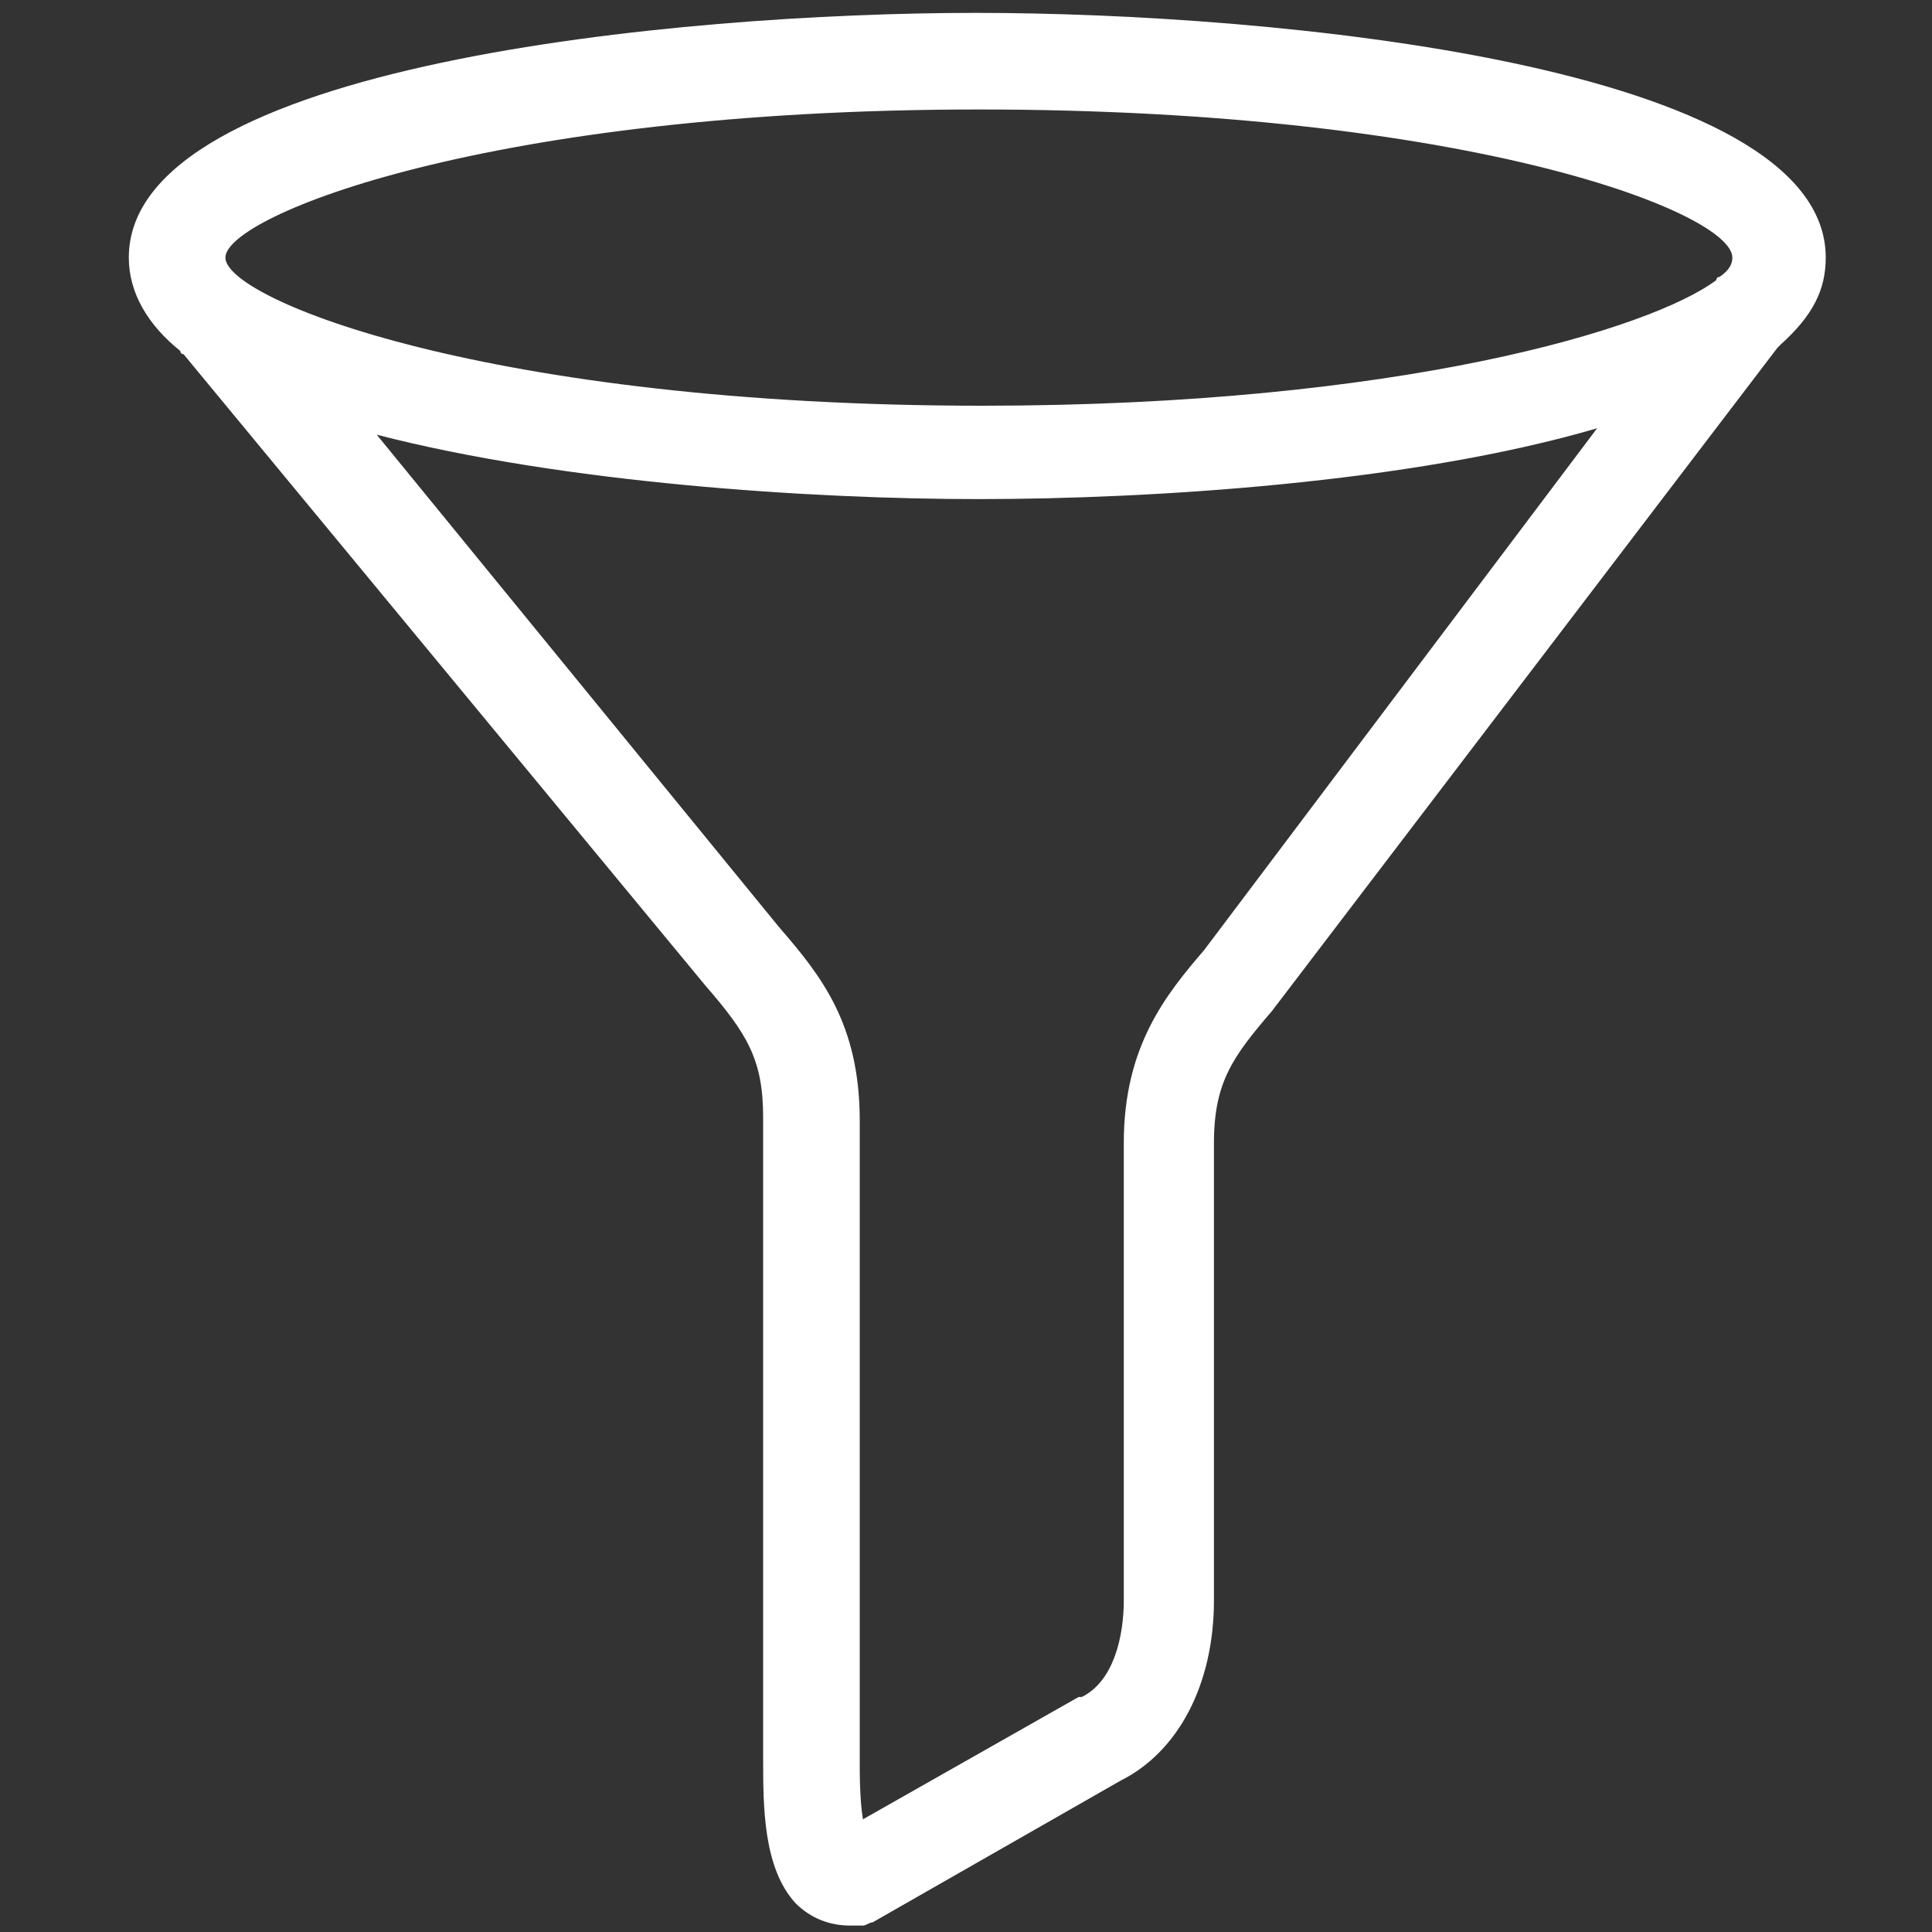 <?xml version="1.0" encoding="utf-8"?>
<!-- Generator: Adobe Illustrator 23.0.1, SVG Export Plug-In . SVG Version: 6.00 Build 0)  -->
<svg version="1.0" id="图层_1" xmlns="http://www.w3.org/2000/svg" xmlns:xlink="http://www.w3.org/1999/xlink" x="0px" y="0px"
	 viewBox="0 0 60 60" style="enable-background:new 0 0 60 60;" xml:space="preserve">
<rect x="0" y="0" width="60" height="60" fill="#333333" stroke="none"/>
<style type="text/css">
	.st0{fill:#ffffff;}
</style>
<path class="st0" d="M56.7,8c0-6-17.2-7.6-26.4-7.6S4,2,4,8c0,1.1,0.6,2.1,1.6,2.9c0,0,0,0.1,0.1,0.1l16.2,19.6c0,0,0,0,0,0
	c1.3,1.5,1.8,2.3,1.8,4.1v19.5l0,0.4c0,1.5,0,3.4,1,4.5c0.5,0.5,1.1,0.7,1.7,0.7c0,0,0,0,0,0c0.1,0,0.2,0,0.3,0c0,0,0.1,0,0.1,0
	c0.1,0,0.2-0.1,0.3-0.1c0,0,0,0,0,0l7.7-4.4c0,0,0,0,0,0c1.8-0.9,2.9-3,2.9-5.6V35.5c0-1.9,0.6-2.7,1.8-4.1c0,0,0,0,0,0c0,0,0,0,0,0
	l15.7-20.6c0,0,0.1-0.1,0.1-0.1C56.3,9.8,56.7,9,56.7,8z M30.4,3.4c15.2,0,23.4,3.2,23.4,4.6c0,0.2-0.1,0.4-0.4,0.6
	c-0.1,0-0.1,0.1-0.1,0.1c-2,1.5-9.8,3.9-22.8,3.9C15.2,12.6,7,9.3,7,8S15.2,3.4,30.4,3.4z M37.4,29.5c-1.2,1.4-2.5,3-2.5,6v14.2
	c0,1.1-0.3,2.5-1.3,3c0,0,0,0,0,0c0,0,0,0-0.1,0l-6.7,3.8c-0.1-0.6-0.1-1.4-0.1-1.8l0-0.5V34.8c0-3-1.2-4.5-2.5-6c0,0,0,0,0,0
	c0,0,0,0,0,0L11.7,13.5c5.8,1.5,13.5,2,18.7,2c5.3,0,13.4-0.5,19.2-2.2L37.4,29.5z"/>
</svg>
